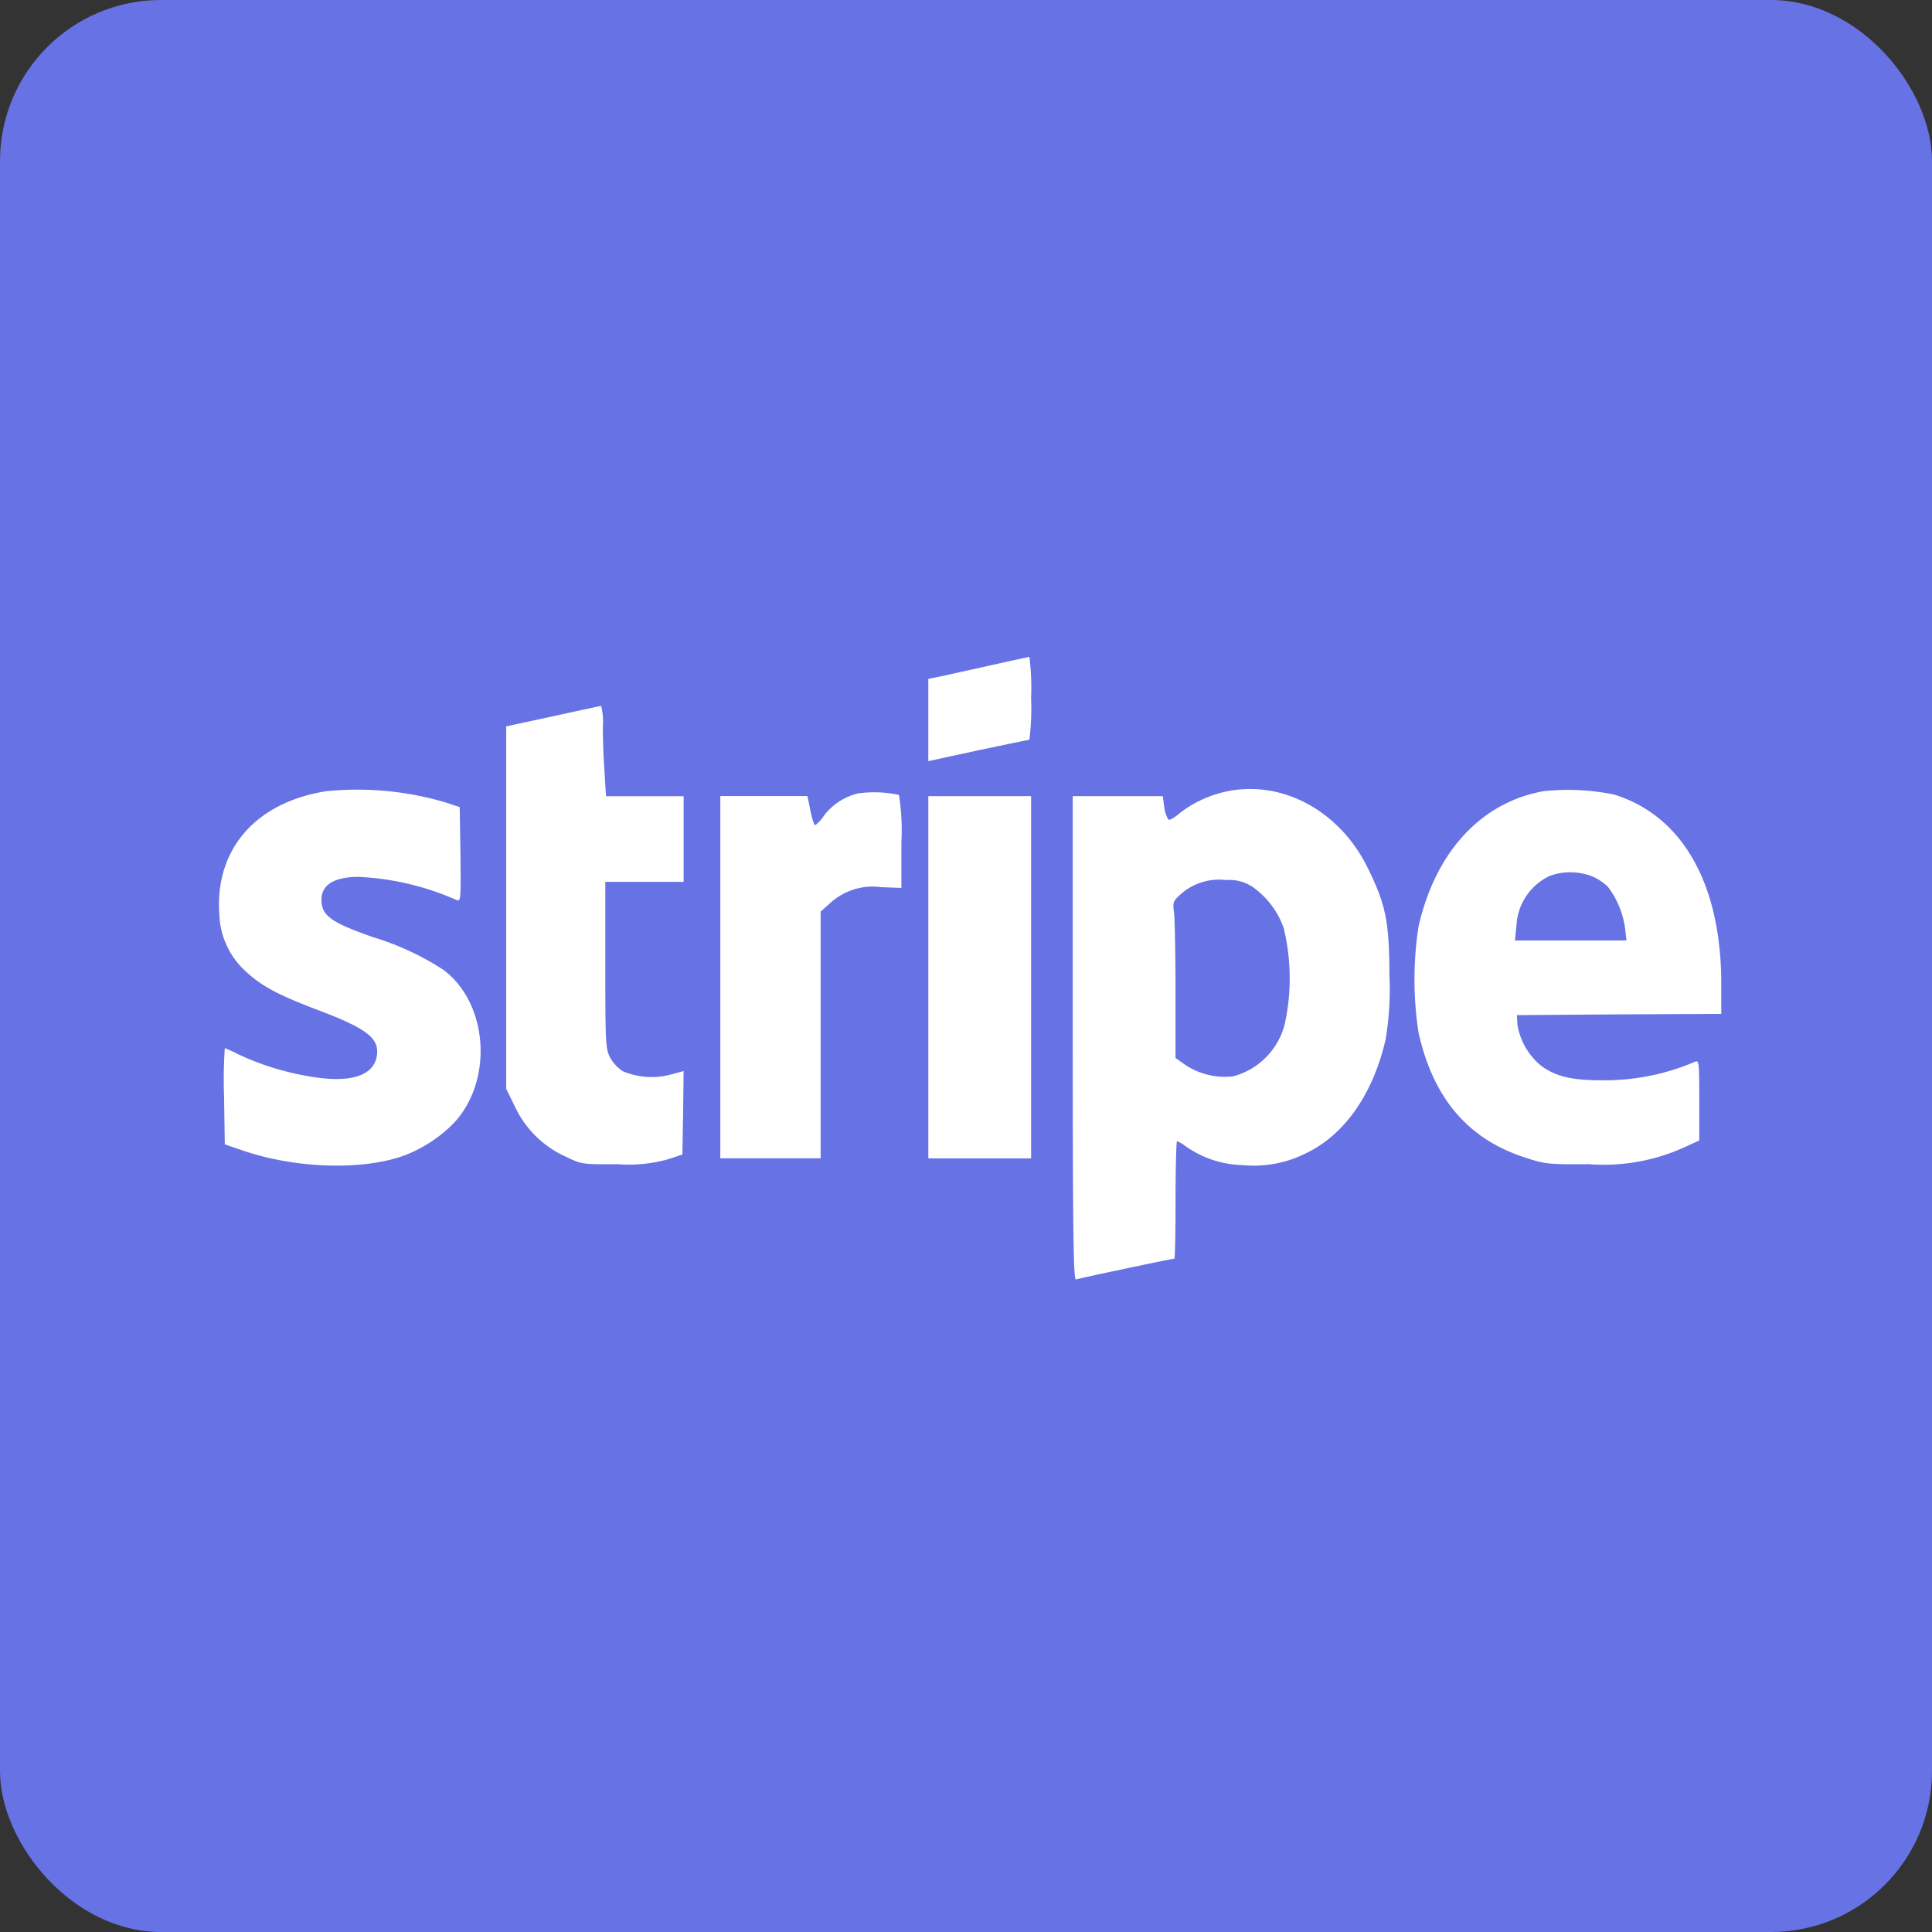 <svg xmlns="http://www.w3.org/2000/svg" width="120" height="120" viewBox="0 0 120 120"><rect x="0" y="0" width="120" height="120" fill="#333333" stroke="none"/><defs><style>.a{fill:#6772e5;}.b{fill:#fff;}</style></defs><g transform="translate(-982 -3341)"><g transform="translate(982 3341)"><rect class="a" width="120" height="120" rx="10"/></g><g transform="translate(995.6 3381.8)"><path class="b" d="M387.18-317.444c-1.079.243-2.478.547-3.071.684l-1.11.228v5.107l3.086-.669c1.687-.35,3.116-.654,3.192-.654a15.649,15.649,0,0,0,.106-2.584,15.238,15.238,0,0,0-.106-2.569C389.2-317.885,388.275-317.687,387.18-317.444Z" transform="translate(-338.94 317.9)"/><path class="b" d="M213.388-297.248l-2.888.623v22.512l.562,1.14a6.344,6.344,0,0,0,3.131,3.07c1,.486,1.049.486,3.223.471a9.062,9.062,0,0,0,3.116-.3l.912-.3.046-2.584.03-2.6-.79.213a4.591,4.591,0,0,1-2.979-.2,2.377,2.377,0,0,1-.775-.821c-.3-.547-.319-.775-.319-5.761v-5.183h4.864v-5.32H216.7l-.091-1.49c-.061-.806-.106-2.067-.106-2.812a3.928,3.928,0,0,0-.106-1.307C216.322-297.886,214.984-297.6,213.388-297.248Z" transform="translate(-192.66 300.942)"/><path class="b" d="M99.79-263.642c-4.408.7-6.931,3.648-6.627,7.691a4.986,4.986,0,0,0,1.672,3.526c.958.9,2.052,1.474,4.682,2.462,2.858,1.094,3.618,1.7,3.42,2.8-.228,1.216-1.672,1.657-4.1,1.246a17.049,17.049,0,0,1-4.53-1.4,6.453,6.453,0,0,0-.806-.365,28.8,28.8,0,0,0-.046,2.994l.046,2.979,1.064.365c3.374,1.17,7.691,1.277,10.26.258a8.682,8.682,0,0,0,2.842-1.885c2.538-2.63,2.219-7.509-.608-9.591a17.073,17.073,0,0,0-4.317-2.006c-2.66-.927-3.238-1.353-3.238-2.341,0-.927.806-1.414,2.326-1.414a17.045,17.045,0,0,1,6.08,1.444c.243.106.258-.061.228-2.827l-.046-2.949-.821-.274A19.314,19.314,0,0,0,99.79-263.642Z" transform="translate(-93.138 271.987)"/><path class="b" d="M451.348-263.719a7.161,7.161,0,0,0-2.751,1.338c-.274.243-.578.41-.654.365a1.9,1.9,0,0,1-.258-.775l-.091-.684H442v15.048c0,11.963.046,15.018.2,14.972.2-.076,5.974-1.292,6.111-1.292.046,0,.076-1.642.076-3.648s.046-3.648.091-3.648a2.12,2.12,0,0,1,.517.3,6.394,6.394,0,0,0,3.572,1.186,7.2,7.2,0,0,0,3.967-.76c2.356-1.14,4.119-3.663,4.895-7.023a18.669,18.669,0,0,0,.243-3.967c-.015-3.39-.213-4.408-1.368-6.749C458.523-262.655,454.844-264.57,451.348-263.719Zm1.87,5.913a5.254,5.254,0,0,1,1.885,2.523,13.254,13.254,0,0,1,.061,5.989,4.5,4.5,0,0,1-3.207,3.223,4.459,4.459,0,0,1-2.949-.7l-.623-.441v-4.165c0-2.28-.046-4.469-.091-4.849-.091-.654-.061-.73.41-1.155a3.583,3.583,0,0,1,2.812-.882A2.615,2.615,0,0,1,453.218-257.806Z" transform="translate(-388.971 272.125)"/><path class="b" d="M589.653-263.484c-3.876.7-6.7,3.77-7.752,8.406a21.715,21.715,0,0,0,0,6.582c.912,4.074,3.055,6.6,6.582,7.752,1.292.426,1.474.441,4.013.426a12.076,12.076,0,0,0,5.943-1.064l.9-.41v-2.493c0-2.326-.015-2.508-.258-2.4a14.221,14.221,0,0,1-5.746,1.155c-1.9,0-2.9-.228-3.815-.9A4.174,4.174,0,0,1,588.042-249l-.03-.578,6.354-.046,6.339-.03v-1.87c0-6.187-2.4-10.427-6.643-11.75A14.132,14.132,0,0,0,589.653-263.484Zm3.07,5.3a3.521,3.521,0,0,1,.942.638,5.482,5.482,0,0,1,1.064,2.569l.091.76H587.89l.091-.882a3.608,3.608,0,0,1,2.083-3.131A3.733,3.733,0,0,1,592.724-258.179Z" transform="translate(-507.394 271.829)"/><path class="b" d="M306.558-262.5a3.762,3.762,0,0,0-2.1,1.353,2.381,2.381,0,0,1-.562.623c-.061.015-.2-.4-.3-.9l-.182-.912H298v22.5h6.232v-15.322l.578-.517a3.922,3.922,0,0,1,3.207-1l1.231.046v-2.842a14,14,0,0,0-.152-2.934A7.237,7.237,0,0,0,306.558-262.5Z" transform="translate(-266.86 270.98)"/><path class="b" d="M383-249.752V-238.5h6.384V-261H383Z" transform="translate(-338.94 269.649)"/></g></g></svg>